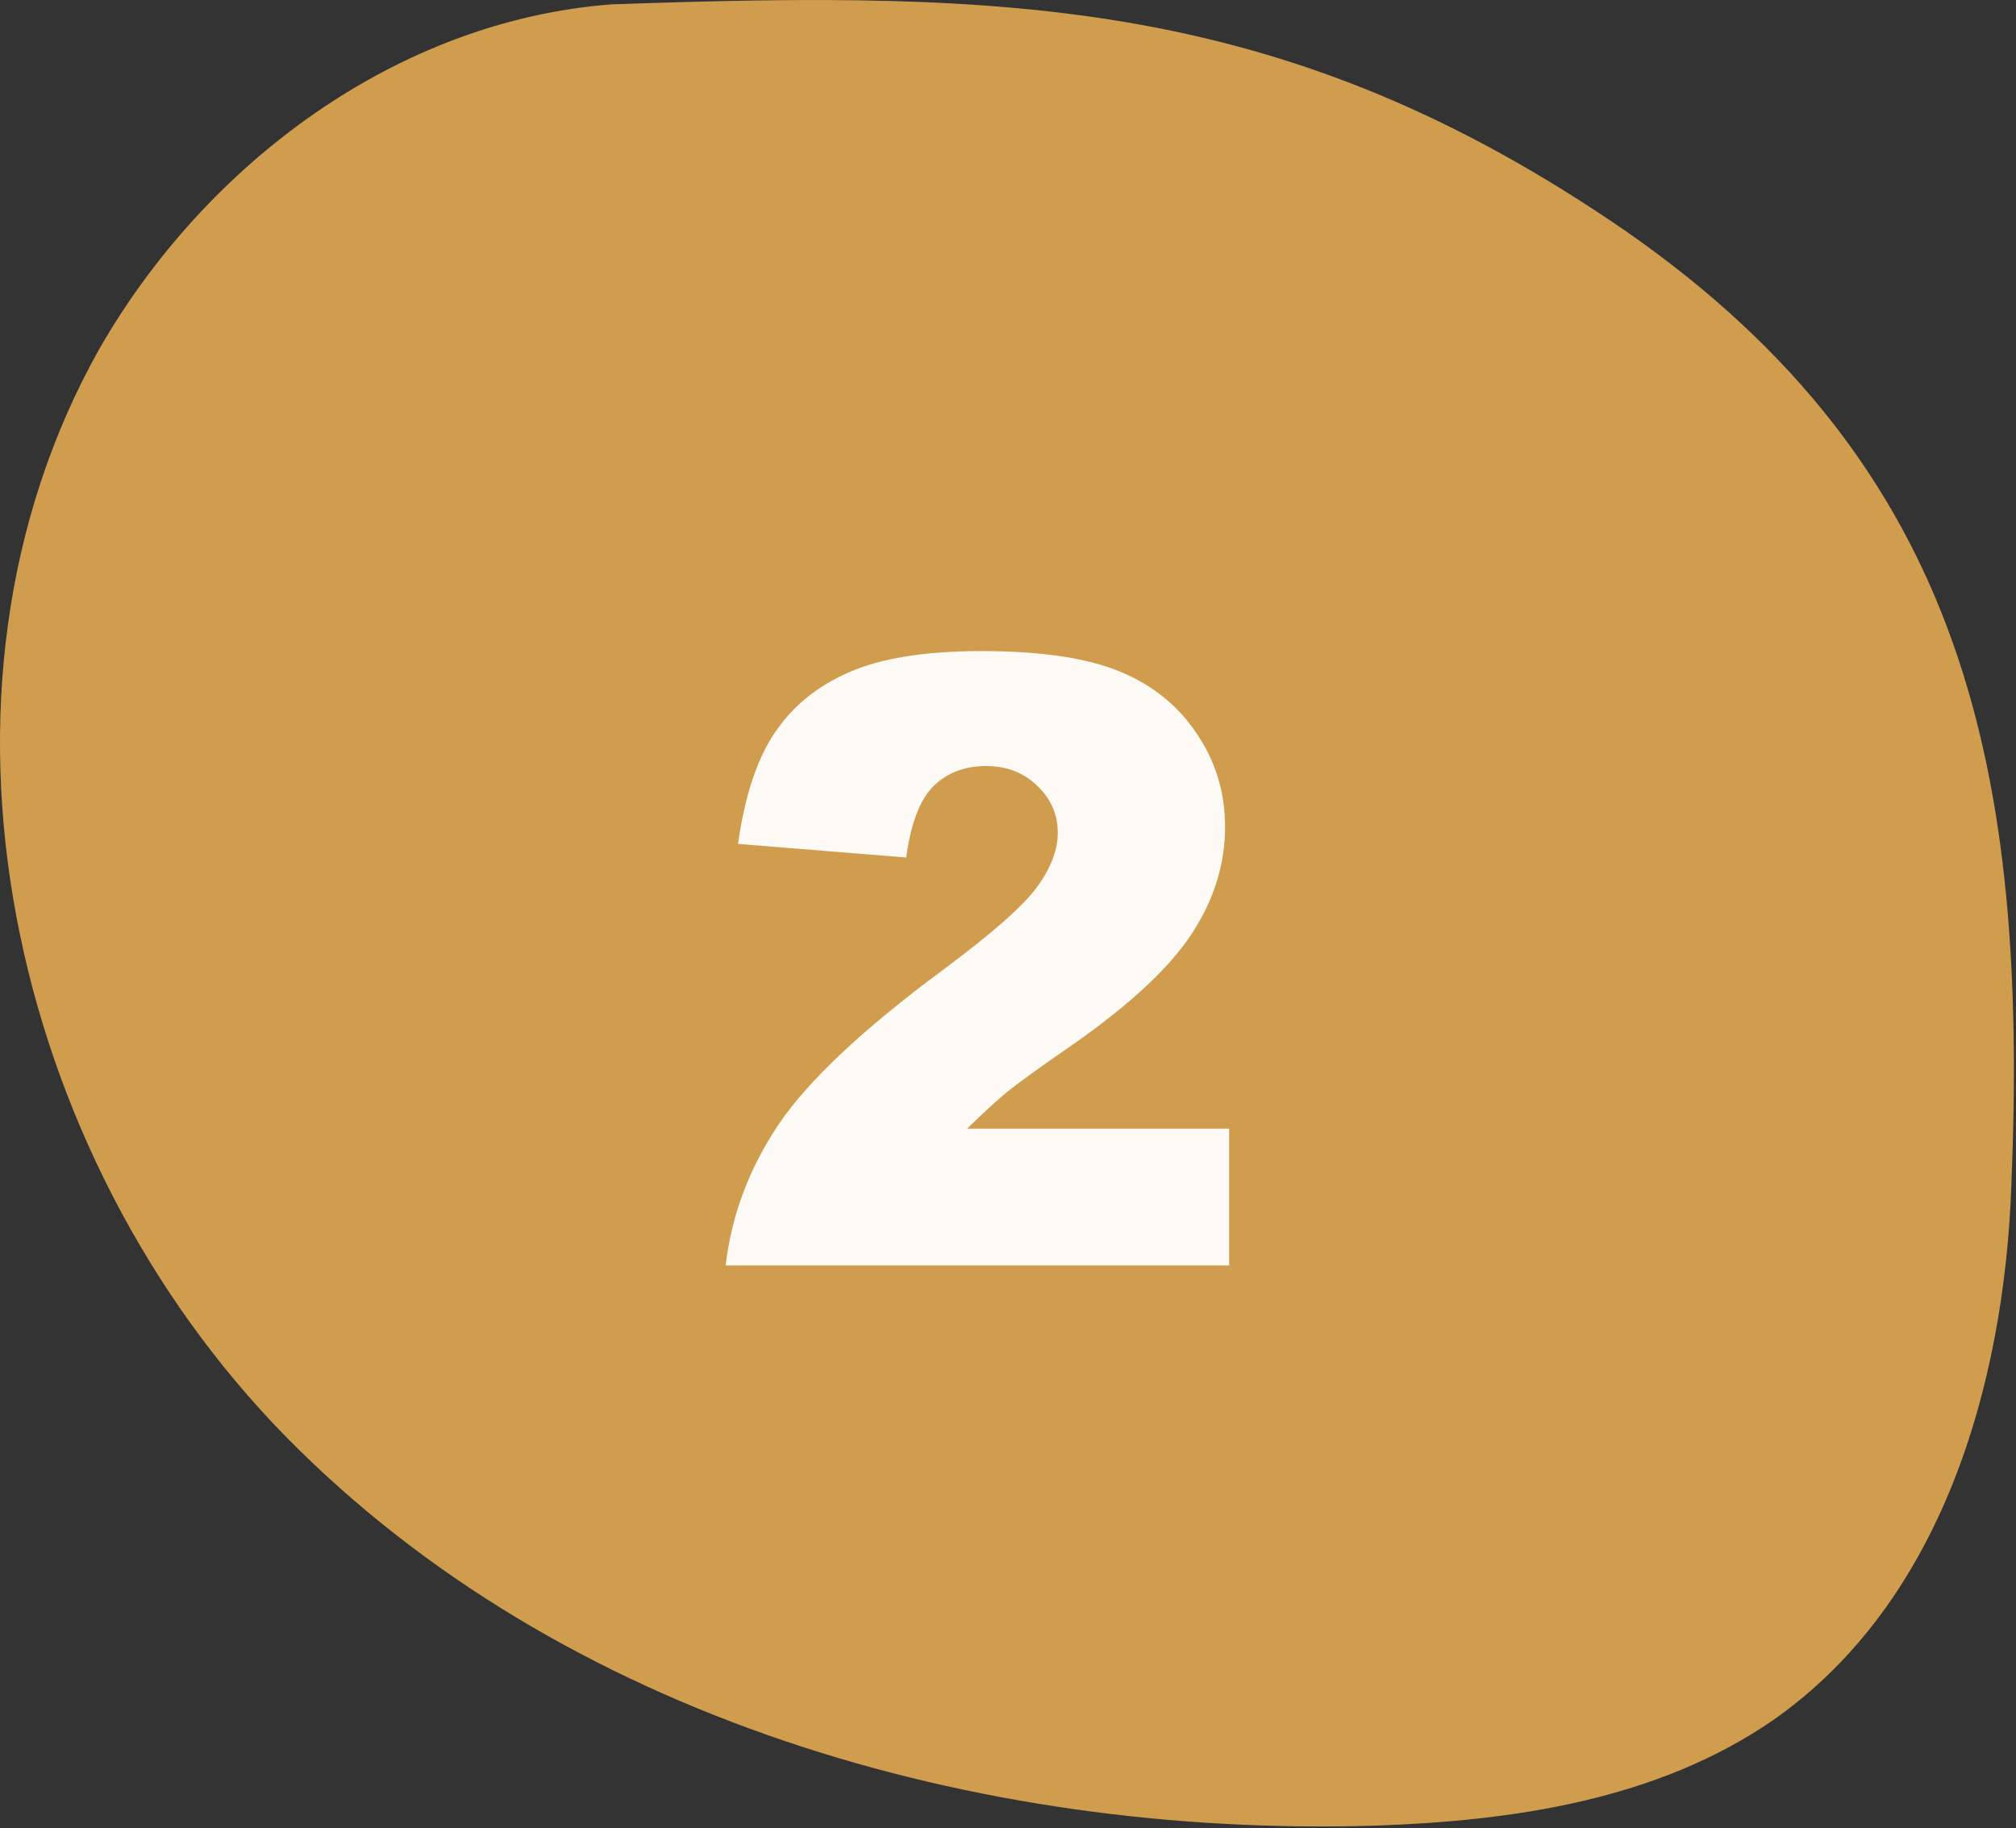 <svg width="43" height="39" viewBox="0 0 43 39" fill="none" xmlns="http://www.w3.org/2000/svg">
<rect x="0" y="0" width="43" height="39" fill="#333333" stroke="none"/>
<path d="M13.044 0.093C8.462 0.443 4.384 3.493 2.118 7.443C-2.011 14.793 0.205 24.643 6.096 30.643C11.987 36.643 20.849 39.193 29.308 38.943C32.279 38.843 35.35 38.393 37.817 36.693C41.392 34.193 42.752 29.593 42.903 25.243C43.255 16.493 41.946 9.993 34.696 4.943C27.445 -0.057 21.554 -0.207 13.044 0.093Z" fill="#D09D4F"/>
<path d="M26.218 26.993H15.478C15.601 25.932 15.973 24.936 16.594 24.004C17.221 23.067 18.393 21.962 20.11 20.691C21.159 19.912 21.83 19.32 22.123 18.916C22.416 18.511 22.562 18.127 22.562 17.764C22.562 17.372 22.416 17.038 22.123 16.762C21.835 16.481 21.472 16.34 21.033 16.34C20.576 16.34 20.201 16.484 19.908 16.771C19.621 17.058 19.427 17.565 19.328 18.291L15.742 18.001C15.882 16.994 16.14 16.208 16.515 15.646C16.89 15.078 17.418 14.644 18.097 14.345C18.783 14.04 19.729 13.888 20.936 13.888C22.196 13.888 23.174 14.032 23.872 14.319C24.575 14.606 25.125 15.048 25.524 15.646C25.928 16.238 26.13 16.903 26.13 17.641C26.13 18.426 25.899 19.176 25.436 19.891C24.979 20.606 24.144 21.391 22.931 22.247C22.21 22.745 21.727 23.093 21.481 23.292C21.241 23.492 20.957 23.752 20.628 24.075H26.218V26.993Z" fill="#FDF9F5"/>
</svg>
